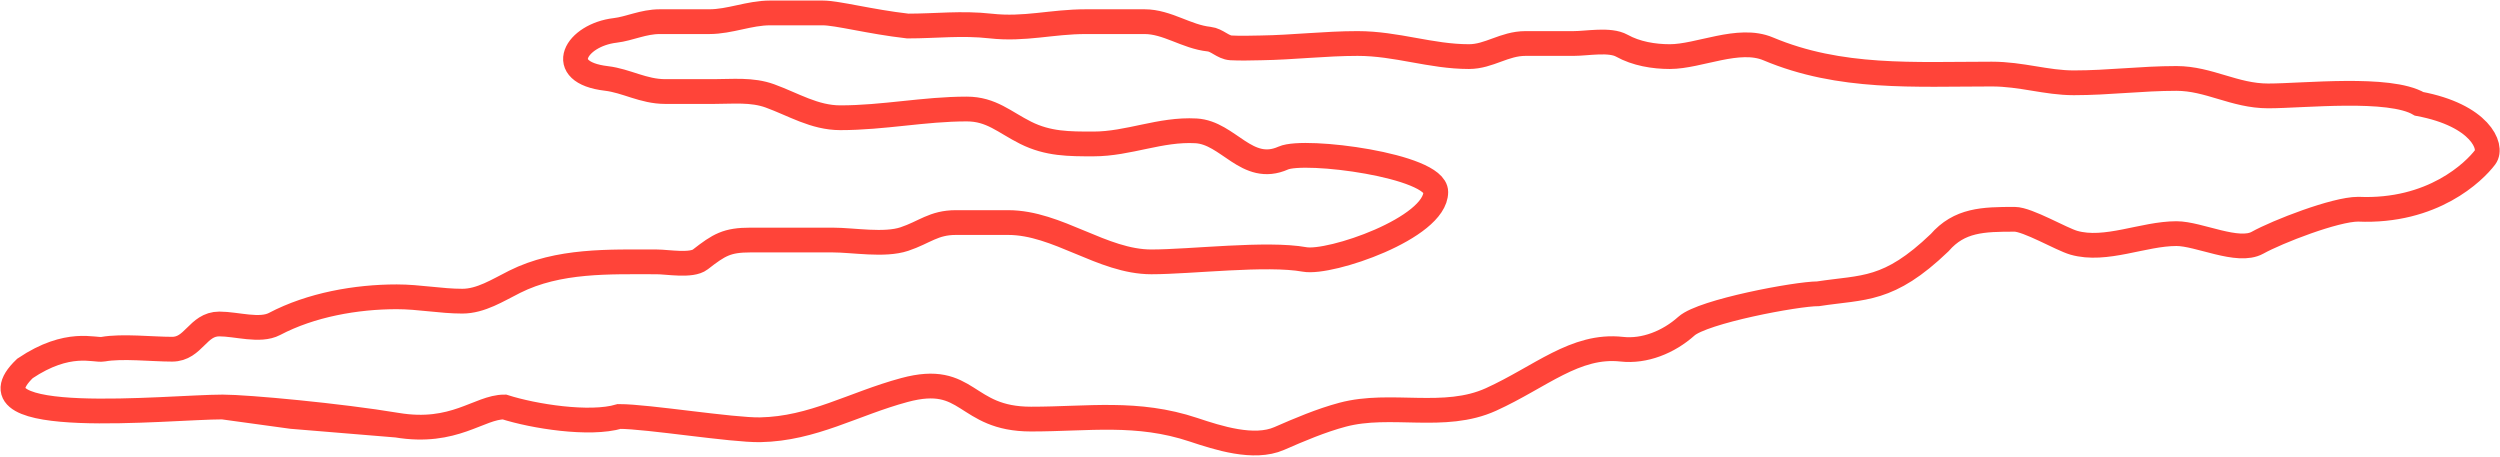 <svg width="580" height="106" viewBox="0 0 580 106" fill="none" xmlns="http://www.w3.org/2000/svg">
<path d="M51.648 94.421C39.131 94.421 -9.007 99.62 5.8 85.471C15.836 78.725 21.875 81.385 23.898 81.017C28.286 80.219 35.331 81.017 39.929 81.017C44.958 81.017 45.851 75.163 50.879 75.163C54.867 75.163 60.304 76.942 63.683 75.163C72.156 70.704 82.634 68.859 92.053 68.859C97.201 68.859 102.246 69.872 107.251 69.872C111.569 69.872 115.47 67.339 119.41 65.369C129.576 60.286 141.291 60.753 152.339 60.753C154.876 60.753 160.422 61.785 162.472 60.19C166.846 56.788 168.636 55.687 174.123 55.687C180.465 55.687 186.807 55.687 193.149 55.687C197.986 55.687 205.152 57.015 209.811 55.462C214.485 53.904 216.606 51.634 221.744 51.634C225.797 51.634 229.85 51.634 233.903 51.634C245.335 51.634 255.748 60.753 267.113 60.753C276.247 60.753 293.894 58.595 302.667 60.19C308.592 61.268 333.101 52.911 333.101 44.542C333.101 38.397 302.712 34.449 297.735 36.661C289.256 40.43 285.022 30.776 277.471 30.357C269.166 29.895 261.875 33.396 253.661 33.396C247.995 33.396 243.166 33.412 237.956 30.807C233.011 28.335 230.003 25.291 224.277 25.291C214.405 25.291 204.963 27.317 194.951 27.317C188.953 27.317 184.075 24.232 178.627 22.251C174.445 20.731 169.974 21.238 165.567 21.238C161.833 21.238 158.1 21.238 154.366 21.238C149.21 21.238 145.343 18.746 140.687 18.198C128.505 16.765 133.656 8.118 142.714 7.053C146.021 6.664 149.242 5.026 153.071 5.026C156.899 5.026 160.727 5.026 164.554 5.026C169.34 5.026 173.827 3 178.683 3C182.736 3 186.789 3 190.841 3C194.263 3 201.718 5.026 210.599 6.04C217.203 6.04 223.057 5.285 229.85 6.04C237.779 6.921 243.985 5.026 251.916 5.026C256.456 5.026 260.997 5.026 265.538 5.026C270.801 5.026 275.229 8.523 280.511 9.079C282.341 9.272 283.74 11.004 285.577 11.106C287.877 11.233 290.258 11.139 292.557 11.106C300.031 10.996 307.423 10.092 314.96 10.092C324.029 10.092 331.941 13.132 340.797 13.132C345.484 13.132 348.965 10.092 353.912 10.092C357.628 10.092 361.343 10.092 365.058 10.092C368.253 10.092 373.467 9.048 376.259 10.599C379.601 12.456 383.661 13.132 387.405 13.132C394.153 13.132 403.371 8.455 410.202 11.331C426.963 18.388 444.064 17.185 462.101 17.185C468.993 17.185 474.714 19.211 481.127 19.211C489.245 19.211 496.766 18.198 504.937 18.198C512.484 18.198 518.382 22.251 526.215 22.251C534.397 22.251 554.341 20.037 561.232 24.09C575.337 26.73 578.391 34.038 576.575 36.455C574.023 39.852 564.391 49.292 547.085 48.538C541.765 48.538 528.355 53.75 523.731 56.318C519.206 58.832 510.14 54.2 504.937 54.2C497.249 54.2 488.538 58.436 481.127 56.318C478.246 55.495 470.401 50.876 467.396 50.876C460.051 50.876 454.588 51.011 449.975 56.318C438.105 67.69 432.422 66.533 421.81 68.155C416.801 68.155 395.08 72.24 391.252 75.665C387.091 79.389 381.523 81.602 376.259 81.017C365.481 79.82 357.397 87.452 345.919 92.669C335.07 97.601 322.661 93.231 311.47 96.216C306.529 97.533 301.455 99.686 296.778 101.732C290.908 104.3 282.536 101.581 276.908 99.706C263.783 95.331 252.501 97.229 239.194 97.229C223.585 97.229 224.978 86.39 209.811 90.489C197.905 93.707 188.617 99.466 176.381 99.706C169.911 99.832 150.227 96.622 143.669 96.622C136.792 98.654 123.802 96.588 117.017 94.421C111.151 94.421 105.426 100.868 92.053 98.632M51.648 94.421C57.341 94.421 78.846 96.425 92.053 98.632M51.648 94.421L67.666 96.622L92.053 98.632" stroke="#FF4439" stroke-width="5.745" stroke-linecap="round"/>
</svg>
